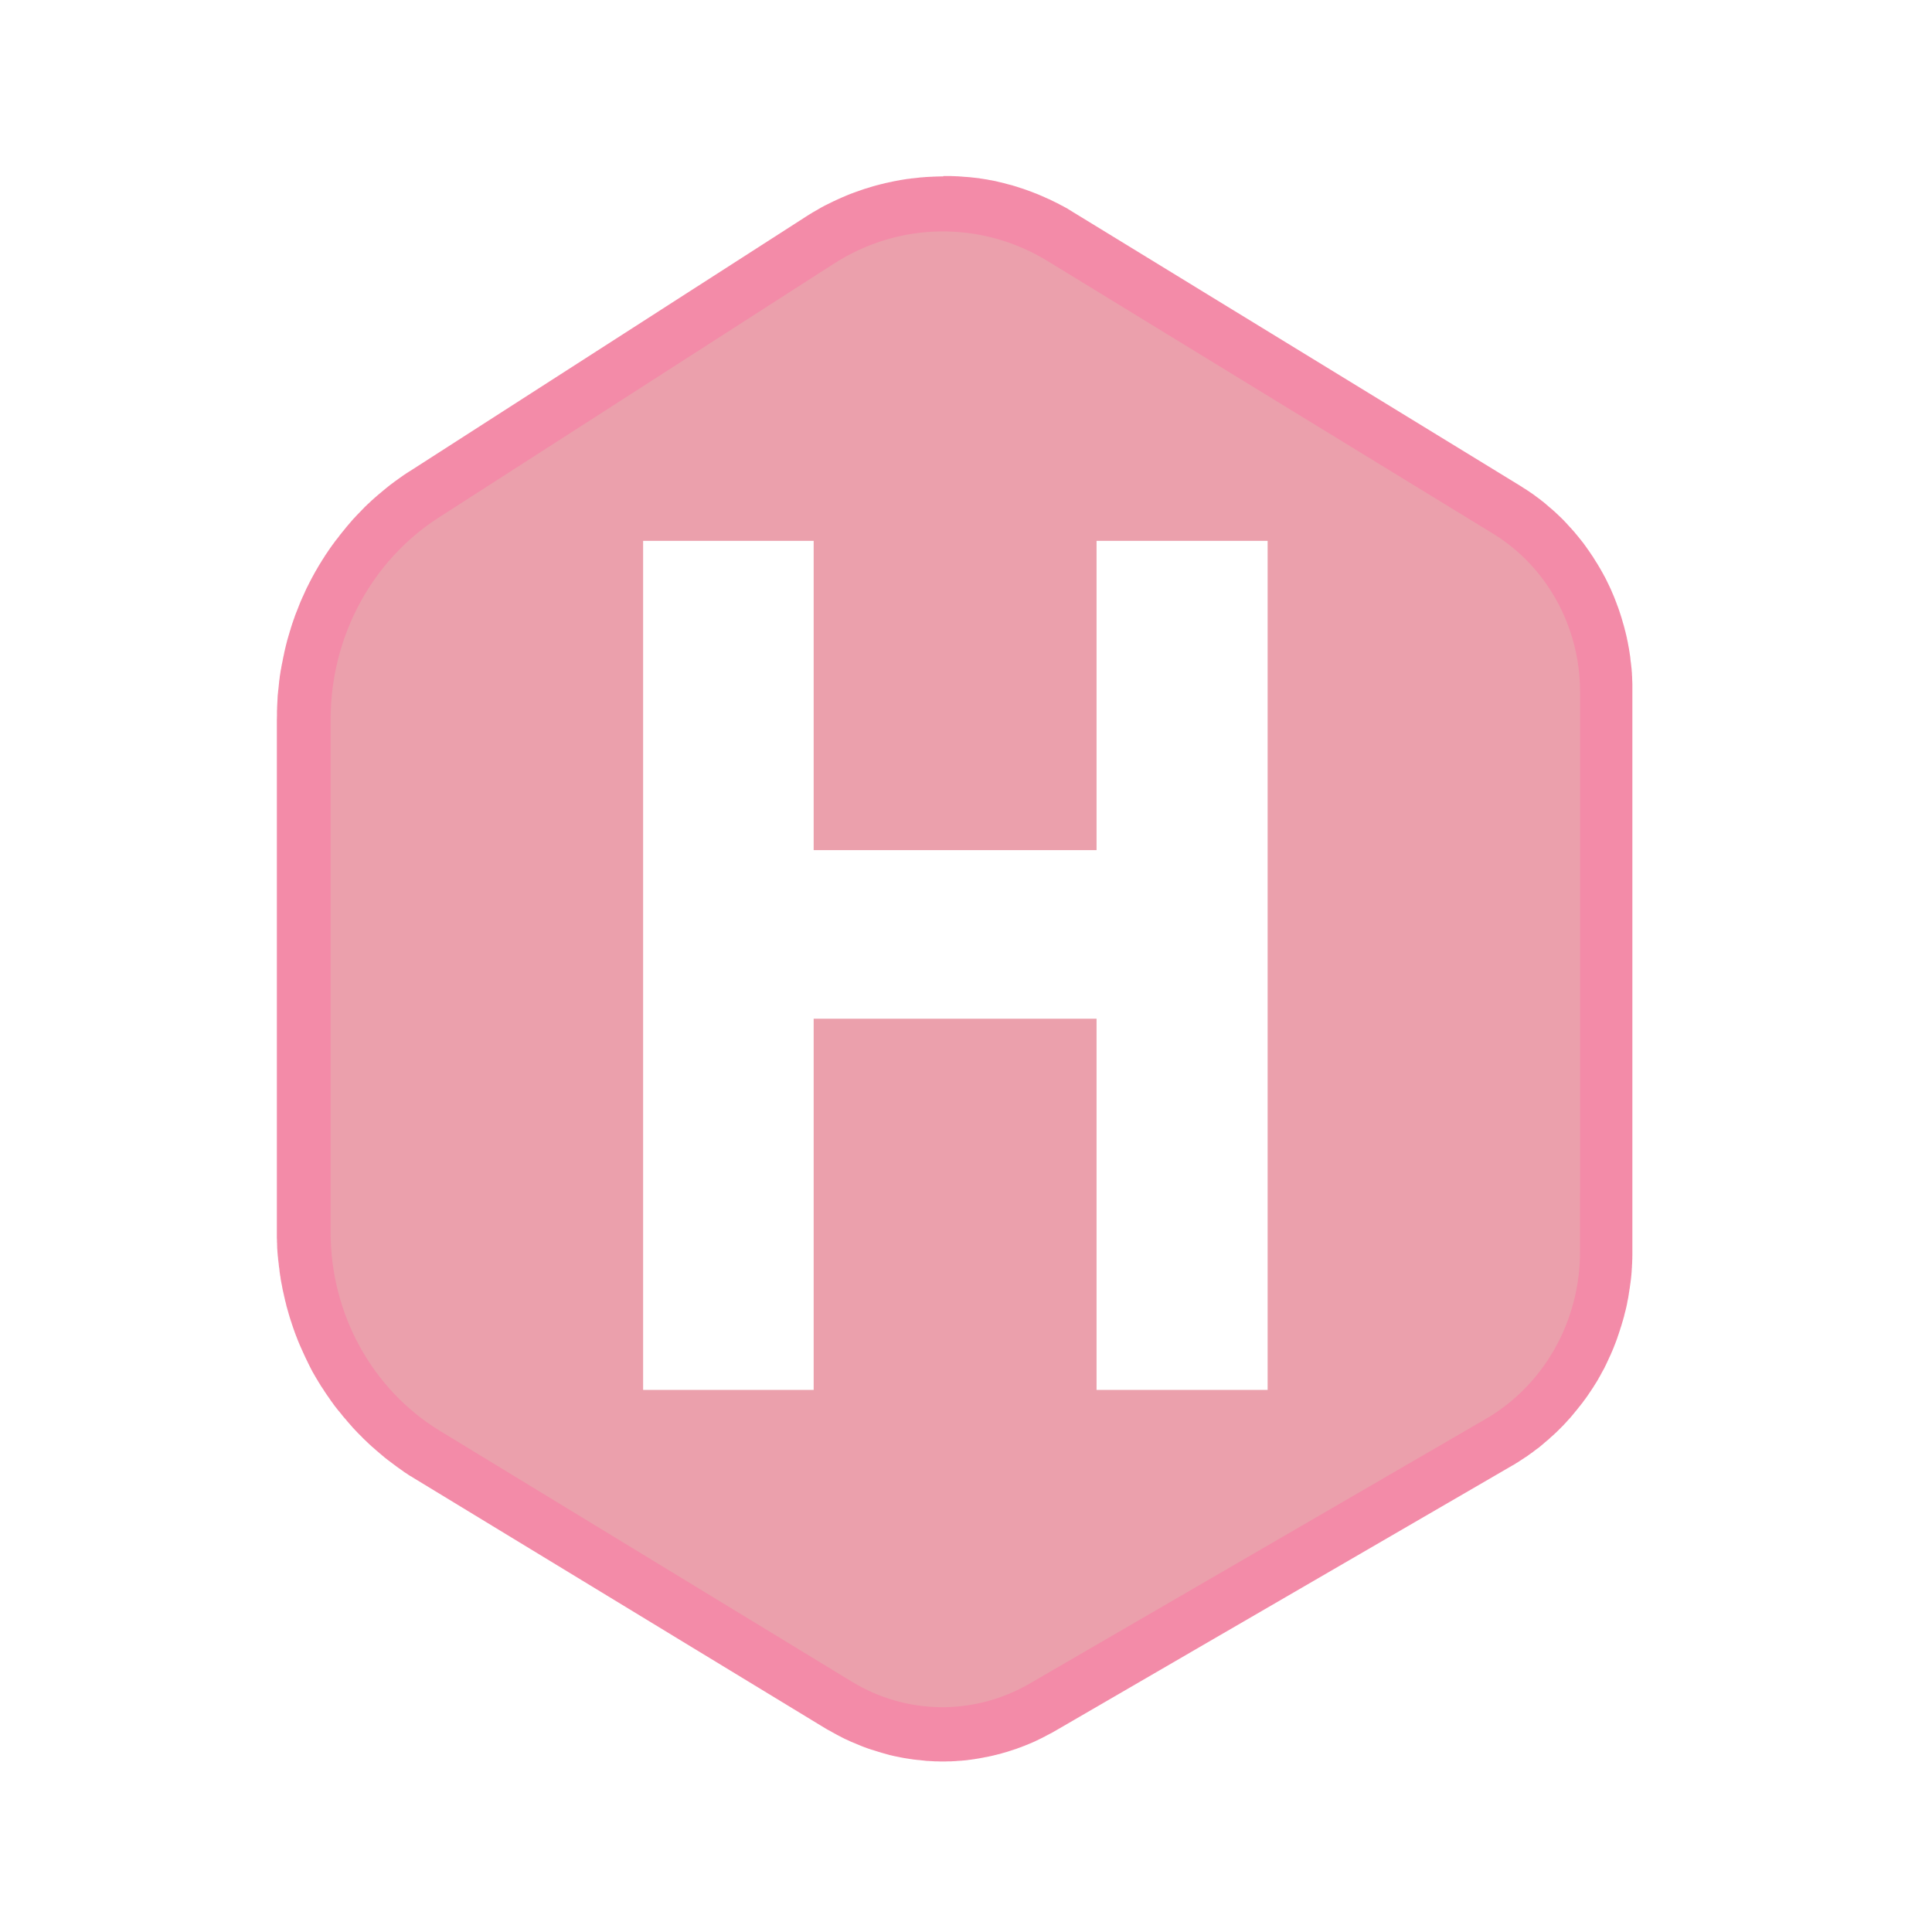 <svg width="33" height="33" viewBox="0 0 33 33" fill="none" xmlns="http://www.w3.org/2000/svg">
<path fill-rule="evenodd" clip-rule="evenodd" d="M16.114 3.007H16.133L16.149 3.007H16.244L16.261 3.008H16.263L16.279 3.009H16.281L16.298 3.009L16.316 3.01H16.318L16.334 3.011H16.336L16.352 3.011H16.354L16.37 3.012H16.373L16.389 3.014H16.391L16.407 3.015H16.409L16.425 3.016H16.427L16.444 3.018H16.445L16.461 3.019H16.463L16.48 3.021H16.482L16.499 3.022H16.501L16.518 3.023H16.52L16.536 3.025H16.538L16.554 3.026H16.556L16.573 3.028H16.575L16.592 3.03H16.594L16.61 3.032L16.628 3.034H16.63L16.646 3.036H16.648L16.665 3.038H16.667L16.684 3.04H16.685L16.701 3.042H16.703L16.72 3.044H16.722L16.738 3.047L16.74 3.048L16.757 3.051H16.759L16.775 3.053H16.776L16.793 3.056H16.795L16.811 3.059H16.813L16.829 3.062H16.831L16.848 3.065H16.85L16.866 3.067L16.868 3.068L16.884 3.071L16.886 3.072L16.902 3.075H16.904L16.92 3.078H16.922L16.938 3.081H16.94L16.957 3.085H16.959L16.975 3.088H16.977L16.993 3.092H16.994L17.011 3.095L17.013 3.096L17.03 3.1H17.031L17.047 3.104L17.049 3.105L17.065 3.109H17.067L17.084 3.113L17.085 3.114L17.102 3.117L17.104 3.118L17.12 3.121L17.121 3.122L17.137 3.126H17.139L17.155 3.13L17.157 3.131L17.173 3.135L17.175 3.136L17.192 3.14L17.193 3.141L17.209 3.145L17.211 3.146L17.227 3.15H17.229L17.245 3.155H17.247L17.264 3.159L17.265 3.16L17.282 3.164H17.284L17.3 3.169L17.302 3.17L17.318 3.175L17.32 3.175L17.336 3.18L17.338 3.181L17.354 3.186L17.356 3.186L17.372 3.191L17.374 3.192L17.39 3.197L17.392 3.198L17.408 3.203L17.41 3.203L17.426 3.209L17.427 3.21L17.444 3.215H17.446L17.462 3.221H17.464L17.48 3.226L17.482 3.227L17.498 3.233L17.5 3.233L17.516 3.239L17.517 3.24L17.534 3.245L17.536 3.246L17.552 3.252L17.553 3.252L17.569 3.258L17.57 3.259L17.586 3.264L17.588 3.265L17.603 3.27L17.605 3.271L17.621 3.277L17.623 3.278L17.639 3.284L17.641 3.285L17.657 3.291L17.658 3.292L17.674 3.298L17.675 3.298L17.692 3.305L17.694 3.305L17.71 3.312L17.712 3.312L17.727 3.319L17.729 3.319L17.744 3.326L17.746 3.327L17.762 3.333L17.764 3.334L17.779 3.341L17.782 3.342L17.798 3.349L17.8 3.35L17.816 3.357L17.817 3.357L17.833 3.364L17.835 3.365L17.85 3.372L17.851 3.373L17.867 3.38L17.868 3.38L17.884 3.387L17.886 3.388L17.901 3.395L17.903 3.396L17.919 3.403L17.921 3.403L17.936 3.41L17.938 3.411L17.953 3.419L17.955 3.42L17.97 3.427L17.972 3.428L17.988 3.436L17.989 3.436L18.005 3.444L18.006 3.445L18.021 3.452L18.023 3.453L18.039 3.461L18.041 3.462L18.056 3.469L18.058 3.47L18.074 3.478L18.075 3.478L18.09 3.487L18.092 3.488L18.107 3.496L18.109 3.497L18.123 3.505L18.125 3.506L18.141 3.513L18.142 3.514L18.158 3.522L18.16 3.523L18.174 3.532L18.177 3.533L18.192 3.541L18.194 3.542L18.209 3.55L18.211 3.551L18.226 3.559L18.228 3.561L18.243 3.569L18.244 3.571L18.259 3.58L18.261 3.581L18.275 3.59L18.277 3.591L18.292 3.6L18.294 3.601L18.308 3.61L18.31 3.611L18.324 3.62L18.326 3.622L18.341 3.631H18.342L25.954 8.29L25.967 8.298L25.968 8.299L25.981 8.307L25.983 8.308L25.995 8.316L25.997 8.317L26.009 8.325L26.01 8.326L26.022 8.334L26.024 8.335L26.036 8.343L26.037 8.343L26.049 8.351L26.051 8.352L26.063 8.359L26.065 8.36L26.077 8.368L26.078 8.369L26.09 8.378L26.092 8.378L26.104 8.386L26.106 8.387L26.118 8.395L26.119 8.396L26.131 8.405L26.133 8.406L26.144 8.414L26.146 8.415L26.158 8.423L26.159 8.424L26.172 8.432L26.173 8.433L26.184 8.441L26.186 8.442L26.197 8.45L26.198 8.451L26.21 8.459L26.211 8.461L26.223 8.469L26.224 8.47L26.235 8.479L26.237 8.48L26.249 8.489L26.25 8.49L26.262 8.498L26.263 8.499L26.274 8.507L26.276 8.508L26.287 8.517L26.288 8.518L26.3 8.526L26.301 8.527L26.313 8.536L26.314 8.537L26.325 8.546L26.327 8.548L26.338 8.557L26.34 8.558L26.352 8.567L26.354 8.568L26.365 8.577L26.366 8.578L26.378 8.588L26.379 8.589L26.39 8.598L26.392 8.599L26.403 8.609L26.405 8.611L26.427 8.63L26.43 8.632L26.451 8.651L26.454 8.653L26.476 8.672L26.479 8.674L26.501 8.693L26.503 8.695L26.525 8.713L26.527 8.716L26.549 8.735L26.552 8.737L26.573 8.757L26.575 8.759L26.596 8.779L26.599 8.781L26.62 8.801L26.622 8.803L26.642 8.823L26.645 8.825L26.666 8.845L26.669 8.848L26.689 8.868L26.692 8.871L26.712 8.891L26.714 8.894L26.734 8.914L26.736 8.917L26.756 8.938L26.759 8.941L26.778 8.962L26.78 8.965L26.8 8.986L26.802 8.989L26.821 9.01L26.824 9.012L26.843 9.033L26.845 9.036L26.864 9.057L26.867 9.06L26.886 9.082L26.889 9.084L26.907 9.107L26.909 9.11L26.927 9.131L26.93 9.134L26.948 9.157L26.951 9.159L26.969 9.182L26.971 9.185L26.989 9.207L26.992 9.21L27.009 9.232L27.011 9.235L27.029 9.257L27.032 9.26L27.049 9.283L27.051 9.286L27.068 9.309L27.07 9.312L27.087 9.335L27.089 9.338L27.105 9.361L27.107 9.364L27.124 9.388L27.126 9.391L27.143 9.414L27.145 9.418L27.161 9.441L27.163 9.444L27.179 9.468L27.181 9.471L27.197 9.495L27.2 9.498L27.215 9.522L27.217 9.525L27.232 9.55L27.235 9.553L27.249 9.577L27.251 9.58L27.266 9.604L27.268 9.607L27.284 9.631L27.285 9.634L27.3 9.658L27.302 9.662L27.316 9.686L27.319 9.69L27.333 9.714L27.335 9.718L27.349 9.742L27.351 9.746L27.365 9.771L27.367 9.774L27.381 9.799L27.383 9.803L27.396 9.828L27.398 9.831L27.412 9.856L27.414 9.86L27.427 9.885L27.429 9.889L27.442 9.915L27.443 9.918L27.456 9.944L27.457 9.947L27.47 9.973L27.472 9.976L27.484 10.003L27.486 10.006L27.498 10.032L27.5 10.036L27.512 10.062L27.514 10.065L27.525 10.092L27.527 10.095L27.538 10.122L27.539 10.125L27.551 10.152L27.552 10.155L27.564 10.182L27.565 10.185L27.576 10.212L27.577 10.216L27.588 10.242L27.589 10.246L27.599 10.273L27.601 10.276L27.611 10.303L27.612 10.306L27.622 10.334L27.623 10.337L27.634 10.364L27.635 10.368L27.645 10.395L27.646 10.399L27.656 10.426L27.657 10.43L27.666 10.457L27.667 10.46L27.676 10.488L27.677 10.491L27.686 10.518L27.687 10.522L27.696 10.55L27.697 10.553L27.705 10.581L27.706 10.584L27.714 10.612L27.715 10.616L27.723 10.644L27.724 10.647L27.732 10.675L27.734 10.679L27.741 10.707L27.742 10.71L27.75 10.738L27.75 10.742L27.757 10.77L27.759 10.774L27.766 10.803L27.767 10.806L27.773 10.835L27.775 10.838L27.781 10.867L27.782 10.871L27.789 10.899L27.789 10.903L27.795 10.932L27.796 10.936L27.802 10.964L27.803 10.968L27.808 10.996L27.809 11L27.814 11.029L27.815 11.032L27.82 11.061L27.821 11.064L27.826 11.094L27.826 11.097L27.831 11.126L27.832 11.13L27.836 11.16L27.837 11.164L27.841 11.193L27.842 11.197L27.846 11.226V11.229L27.848 11.244V11.246L27.849 11.26V11.262L27.851 11.277V11.279L27.853 11.293V11.295L27.855 11.31L27.856 11.312L27.858 11.327V11.329L27.859 11.344L27.86 11.345L27.861 11.36L27.862 11.362L27.863 11.377V11.379L27.865 11.393L27.865 11.396L27.867 11.41L27.867 11.412L27.869 11.427V11.429L27.87 11.444V11.446L27.871 11.461V11.463L27.873 11.477V11.479L27.874 11.494V11.496L27.875 11.511V11.513L27.875 11.528V11.53L27.877 11.546V11.547L27.878 11.562V11.564L27.878 11.579V11.581L27.879 11.596V11.598L27.879 11.612V11.614L27.88 11.63V11.632L27.881 11.647V11.649L27.881 11.664V11.665L27.882 11.68V21.45L27.881 21.466V21.486L27.881 21.503V21.505L27.88 21.52L27.879 21.538V21.54L27.879 21.555V21.556L27.878 21.572V21.574L27.878 21.589L27.877 21.591L27.876 21.607V21.609L27.875 21.624V21.626L27.875 21.642V21.644L27.873 21.66L27.872 21.677V21.68L27.871 21.695V21.697L27.87 21.712V21.715L27.869 21.73V21.732L27.867 21.748V21.75L27.866 21.765V21.767L27.865 21.783L27.864 21.784L27.863 21.8L27.862 21.802L27.861 21.817V21.82L27.859 21.835L27.859 21.837L27.857 21.852V21.855L27.855 21.87L27.852 21.887V21.889L27.851 21.904L27.85 21.906L27.848 21.923L27.847 21.925L27.845 21.94L27.845 21.942L27.843 21.958V21.96L27.84 21.975V21.977L27.838 21.992L27.838 21.995L27.836 22.01L27.835 22.012L27.832 22.027V22.029L27.83 22.044V22.046L27.828 22.061L27.827 22.063L27.825 22.078L27.824 22.081L27.822 22.096L27.82 22.113V22.114L27.817 22.13L27.814 22.146V22.149L27.812 22.163L27.811 22.165L27.808 22.18L27.808 22.182L27.805 22.198L27.804 22.2L27.801 22.215L27.797 22.232V22.233L27.795 22.248V22.25L27.791 22.265V22.267L27.789 22.282L27.788 22.284L27.785 22.298L27.781 22.314V22.317L27.778 22.331L27.777 22.333L27.774 22.348L27.773 22.35L27.77 22.365L27.769 22.366L27.766 22.381L27.765 22.382L27.762 22.397L27.761 22.399L27.757 22.414L27.756 22.416L27.753 22.431L27.752 22.433L27.748 22.447V22.45L27.744 22.465L27.744 22.467L27.74 22.482V22.484L27.736 22.499L27.735 22.501L27.731 22.515L27.73 22.517L27.726 22.533L27.726 22.534L27.722 22.549L27.721 22.55L27.717 22.565L27.716 22.567L27.711 22.582L27.711 22.584L27.707 22.599L27.706 22.6L27.702 22.615L27.701 22.617L27.697 22.631L27.697 22.633L27.692 22.648L27.691 22.65L27.687 22.665L27.686 22.666L27.681 22.681L27.68 22.683L27.676 22.698L27.675 22.7L27.671 22.715L27.67 22.716L27.665 22.731L27.665 22.733L27.66 22.748L27.659 22.75L27.654 22.765L27.654 22.766L27.649 22.781L27.648 22.783L27.644 22.797L27.643 22.799L27.638 22.814L27.637 22.816L27.632 22.829L27.631 22.832L27.627 22.846L27.626 22.848L27.621 22.863L27.621 22.865L27.615 22.879L27.615 22.881L27.609 22.895L27.609 22.898L27.603 22.912L27.603 22.913L27.597 22.928L27.596 22.93L27.591 22.944L27.59 22.946L27.585 22.96L27.584 22.962L27.579 22.976L27.578 22.977L27.572 22.991L27.572 22.993L27.566 23.008L27.565 23.01L27.56 23.024L27.559 23.026L27.553 23.04L27.552 23.042L27.546 23.056L27.546 23.058L27.539 23.073L27.539 23.074L27.533 23.088L27.532 23.09L27.526 23.104L27.525 23.105L27.519 23.119L27.519 23.121L27.513 23.135L27.512 23.136L27.506 23.15L27.505 23.151L27.498 23.166L27.498 23.167L27.491 23.18L27.49 23.182L27.484 23.196L27.484 23.198L27.477 23.211L27.476 23.213L27.47 23.227L27.47 23.229L27.463 23.242L27.462 23.245L27.455 23.259L27.455 23.26L27.448 23.273L27.448 23.275L27.441 23.289L27.44 23.291L27.433 23.305L27.433 23.307L27.426 23.321L27.425 23.323L27.418 23.336L27.417 23.338L27.41 23.352L27.41 23.354L27.403 23.368L27.402 23.37L27.395 23.383L27.394 23.385L27.386 23.398L27.386 23.399L27.378 23.413L27.378 23.414L27.37 23.427L27.369 23.429L27.362 23.442L27.361 23.443L27.354 23.457L27.353 23.459L27.346 23.472L27.345 23.474L27.338 23.487L27.337 23.489L27.33 23.502L27.328 23.504L27.321 23.517L27.32 23.518L27.312 23.532L27.312 23.533L27.304 23.546L27.304 23.548L27.296 23.562L27.295 23.563L27.288 23.576L27.287 23.578L27.279 23.59L27.278 23.592L27.27 23.605L27.269 23.607L27.261 23.62L27.26 23.621L27.252 23.634L27.251 23.635L27.243 23.648L27.242 23.651L27.234 23.663L27.232 23.665L27.224 23.677L27.224 23.679L27.216 23.692L27.215 23.693L27.207 23.706L27.206 23.707L27.197 23.72L27.196 23.721L27.188 23.734L27.187 23.735L27.179 23.748L27.178 23.749L27.17 23.762L27.169 23.763L27.16 23.776L27.159 23.777L27.151 23.79L27.149 23.791L27.141 23.804L27.14 23.805L27.132 23.818L27.13 23.82L27.122 23.833L27.121 23.834L27.112 23.846L27.111 23.848L27.102 23.861L27.101 23.862L27.092 23.875L27.091 23.876L27.082 23.889L27.081 23.89L27.073 23.902L27.071 23.903L27.062 23.915L27.062 23.917L27.052 23.928L27.051 23.93L27.042 23.942L27.041 23.943L27.033 23.956L27.032 23.957L27.022 23.97L27.021 23.971L27.011 23.983L27.01 23.984L27.001 23.996L27 23.998L26.991 24.009L26.989 24.011L26.98 24.023L26.978 24.024L26.969 24.036L26.968 24.038L26.958 24.049L26.957 24.051L26.948 24.063L26.947 24.064L26.938 24.076L26.936 24.078L26.926 24.089L26.925 24.091L26.915 24.103L26.914 24.104L26.904 24.116L26.903 24.117L26.894 24.129L26.892 24.131L26.883 24.143L26.882 24.144L26.872 24.155L26.871 24.157L26.861 24.169L26.86 24.17L26.85 24.182L26.849 24.183L26.839 24.195L26.837 24.197L26.828 24.208L26.827 24.21L26.817 24.221L26.815 24.222L26.805 24.234L26.804 24.235L26.794 24.246L26.792 24.247L26.782 24.259L26.781 24.26L26.771 24.271L26.77 24.273L26.759 24.284L26.758 24.285L26.748 24.297L26.747 24.298L26.736 24.309L26.735 24.311L26.724 24.322L26.723 24.323L26.713 24.334L26.712 24.336L26.702 24.346L26.7 24.348L26.689 24.359L26.688 24.36L26.677 24.371L26.675 24.373L26.665 24.383L26.663 24.385L26.653 24.396L26.651 24.397L26.64 24.408L26.639 24.409L26.628 24.42L26.627 24.421L26.616 24.432L26.615 24.433L26.604 24.444L26.603 24.445L26.592 24.456L26.591 24.457L26.58 24.467L26.579 24.469L26.567 24.479L26.566 24.48L26.555 24.49L26.554 24.492L26.542 24.502L26.541 24.504L26.53 24.514L26.528 24.515L26.517 24.525L26.515 24.527L26.504 24.537L26.502 24.538L26.491 24.548L26.489 24.549L26.478 24.56L26.477 24.561L26.465 24.572L26.464 24.573L26.452 24.584L26.451 24.585L26.44 24.595L26.438 24.596L26.426 24.606L26.425 24.607L26.413 24.616L26.412 24.618L26.401 24.628L26.398 24.629L26.387 24.639L26.386 24.64L26.374 24.65L26.373 24.651L26.362 24.661L26.36 24.663L26.348 24.672L26.347 24.674L26.335 24.683L26.334 24.684L26.322 24.694L26.321 24.696L26.309 24.705L26.307 24.707L26.295 24.716L26.294 24.718L26.282 24.728L26.28 24.728L26.268 24.738L26.267 24.738L26.255 24.747L26.253 24.748L26.241 24.757L26.239 24.758L26.227 24.767L26.226 24.768L26.214 24.777L26.212 24.779L26.2 24.788L26.199 24.789L26.187 24.798L26.185 24.8L26.173 24.809L26.172 24.81L26.159 24.819L26.157 24.819L26.144 24.828L26.143 24.83L26.13 24.839L26.128 24.84L26.116 24.849L26.114 24.85L26.102 24.859L26.1 24.861L26.088 24.87L26.086 24.871L26.073 24.88L26.072 24.88L26.059 24.889L26.057 24.889L26.044 24.898L26.043 24.899L26.03 24.907L26.029 24.909L26.016 24.917L26.015 24.918L26.002 24.926L26 24.927L25.987 24.936L25.986 24.937L25.973 24.945L25.971 24.946L25.959 24.954L25.956 24.956L25.944 24.964L25.942 24.966L25.928 24.974L25.927 24.976L25.914 24.983L25.912 24.984L25.899 24.991L25.898 24.993L25.884 25.001L25.883 25.003L25.869 25.01L25.868 25.012L25.855 25.02L25.853 25.02L25.84 25.028L25.838 25.029L25.824 25.036L25.823 25.037L25.81 25.045L18.02 29.567L18.007 29.574L18.005 29.575L17.992 29.583L17.991 29.584L17.978 29.591L17.976 29.592L17.963 29.599L17.962 29.6L17.949 29.607L17.947 29.607L17.934 29.614L17.932 29.615L17.919 29.622L17.917 29.623L17.904 29.63L17.903 29.63L17.89 29.637L17.889 29.638L17.876 29.645L17.875 29.645L17.861 29.652L17.86 29.654L17.847 29.66L17.846 29.661L17.833 29.668L17.832 29.668L17.819 29.674L17.818 29.675L17.805 29.682L17.804 29.683L17.79 29.689L17.789 29.69L17.776 29.696L17.775 29.697L17.761 29.703L17.76 29.704L17.747 29.71L17.746 29.711L17.733 29.717L17.731 29.719L17.718 29.725L17.716 29.726L17.703 29.731L17.702 29.732L17.688 29.738L17.687 29.74L17.673 29.746L17.671 29.747L17.659 29.752L17.657 29.753L17.644 29.759L17.642 29.76L17.629 29.765L17.628 29.766L17.614 29.772L17.613 29.773L17.599 29.778L17.597 29.779L17.584 29.784L17.582 29.785L17.569 29.791L17.567 29.791L17.554 29.797L17.552 29.798L17.539 29.803L17.538 29.803L17.524 29.809L17.522 29.809L17.509 29.815L17.507 29.816L17.493 29.822L17.491 29.822L17.478 29.827L17.476 29.828L17.462 29.833L17.46 29.834L17.447 29.839L17.446 29.84L17.432 29.845L17.43 29.845L17.417 29.85L17.415 29.851L17.401 29.856L17.399 29.856L17.386 29.861L17.384 29.862L17.371 29.867L17.358 29.872L17.356 29.873L17.341 29.877L17.34 29.878L17.326 29.882L17.325 29.882L17.311 29.887L17.31 29.888L17.296 29.892L17.294 29.893L17.28 29.897L17.278 29.898L17.265 29.902L17.263 29.903L17.249 29.908L17.246 29.908L17.219 29.917L17.216 29.918L17.188 29.927L17.185 29.927L17.157 29.936L17.154 29.936L17.127 29.944L17.123 29.945L17.096 29.953L17.092 29.954L17.065 29.962L17.061 29.962L17.033 29.969L17.03 29.97L17.002 29.977L16.998 29.977L16.971 29.985L16.967 29.985L16.94 29.992L16.936 29.992L16.908 29.999L16.904 29.999L16.876 30.006L16.872 30.006L16.844 30.012L16.841 30.012L16.813 30.017L16.81 30.018L16.782 30.024L16.779 30.024L16.751 30.029L16.748 30.03L16.719 30.035L16.716 30.036L16.688 30.04L16.684 30.041L16.656 30.045L16.653 30.046L16.625 30.05L16.621 30.05L16.593 30.055L16.589 30.055L16.561 30.059L16.557 30.059L16.529 30.063L16.526 30.064L16.497 30.067L16.469 30.07H16.466L16.438 30.072L16.434 30.073L16.406 30.075H16.403L16.375 30.077H16.371L16.343 30.079L16.339 30.08L16.311 30.082H16.307L16.279 30.083H16.276L16.248 30.085H16.244L16.215 30.085H16.212L16.184 30.086H16.18L16.152 30.087H16.053L16.024 30.086L15.996 30.085H15.992L15.964 30.085L15.935 30.083L15.932 30.083L15.904 30.081H15.9L15.872 30.08L15.869 30.079L15.841 30.078H15.837L15.809 30.076L15.806 30.075L15.777 30.072L15.773 30.071L15.745 30.069L15.741 30.068L15.713 30.065L15.71 30.064L15.681 30.062H15.678L15.65 30.059L15.646 30.058L15.618 30.055H15.614L15.586 30.051L15.582 30.05L15.554 30.046L15.55 30.046L15.522 30.041L15.519 30.041L15.491 30.036L15.487 30.036L15.459 30.031L15.456 30.031L15.428 30.026H15.426L15.398 30.02L15.394 30.02L15.367 30.014L15.363 30.013L15.336 30.008L15.332 30.007L15.305 30.001L15.301 30.001L15.273 29.995L15.269 29.994L15.242 29.988L15.238 29.987L15.21 29.98L15.207 29.98L15.179 29.973L15.176 29.971L15.148 29.964L15.145 29.963L15.117 29.955L15.114 29.954L15.086 29.947L15.083 29.945L15.055 29.938L15.052 29.936L15.024 29.928L15.021 29.927L14.993 29.919L14.989 29.917L14.962 29.909L14.959 29.908L14.931 29.899L14.928 29.898L14.9 29.889L14.897 29.889L14.87 29.88L14.867 29.879L14.853 29.874H14.851L14.838 29.87L14.836 29.869L14.822 29.864L14.82 29.863L14.807 29.859L14.805 29.858L14.792 29.853L14.79 29.852L14.776 29.847L14.774 29.847L14.761 29.842L14.759 29.841L14.746 29.836L14.745 29.835L14.731 29.831L14.73 29.83L14.716 29.824L14.714 29.824L14.701 29.818L14.699 29.817L14.685 29.812L14.684 29.811L14.671 29.805L14.669 29.805L14.655 29.799L14.654 29.798L14.64 29.793L14.639 29.792L14.625 29.787L14.624 29.786L14.61 29.78L14.609 29.779L14.595 29.774L14.593 29.773L14.58 29.768L14.578 29.767L14.565 29.761L14.562 29.761L14.549 29.755L14.547 29.754L14.534 29.749L14.532 29.748L14.519 29.742L14.517 29.741L14.504 29.735L14.503 29.734L14.489 29.728L14.488 29.727L14.475 29.721L14.473 29.72L14.46 29.714L14.458 29.714L14.445 29.707L14.443 29.707L14.429 29.701L14.427 29.7L14.415 29.693L14.413 29.692L14.4 29.686L14.399 29.685L14.386 29.679L14.385 29.678L14.372 29.672L14.37 29.67L14.357 29.663L14.355 29.662L14.343 29.656L14.341 29.655L14.327 29.649L14.326 29.647L14.313 29.64L14.311 29.64L14.298 29.633L14.296 29.632L14.284 29.625L14.282 29.624L14.269 29.617L14.268 29.616L14.255 29.61L14.253 29.608L14.24 29.601L14.239 29.6L14.226 29.593L14.225 29.593L14.212 29.586L14.21 29.584L14.197 29.577L14.196 29.576L14.183 29.569L14.181 29.567L14.168 29.56L14.166 29.56L14.153 29.553L14.151 29.552L14.139 29.545L14.137 29.544L14.124 29.537L14.122 29.536L14.11 29.528L14.108 29.527L14.095 29.52L7.053 25.238L7.038 25.228L7.037 25.227L7.022 25.218L7.02 25.218L7.004 25.209L7.002 25.208L6.988 25.198L6.986 25.197L6.971 25.188L6.97 25.186L6.955 25.176L6.954 25.175L6.939 25.165L6.937 25.164L6.922 25.155L6.92 25.154L6.906 25.144L6.904 25.143L6.889 25.133H6.893L6.878 25.123L6.876 25.122L6.861 25.112L6.86 25.11L6.845 25.101L6.843 25.099L6.829 25.089L6.827 25.087L6.812 25.077L6.81 25.076L6.796 25.066L6.794 25.064L6.779 25.054L6.778 25.052L6.763 25.042L6.762 25.041L6.748 25.03L6.746 25.029L6.731 25.018L6.73 25.017L6.716 25.006L6.714 25.005L6.7 24.994L6.698 24.993L6.684 24.982L6.683 24.982L6.669 24.971L6.667 24.97L6.654 24.959L6.652 24.958L6.638 24.947L6.636 24.947L6.622 24.936L6.621 24.935L6.607 24.924L6.605 24.922L6.591 24.912L6.59 24.91L6.575 24.899L6.574 24.898L6.56 24.887L6.559 24.885L6.546 24.874L6.544 24.873L6.531 24.862L6.529 24.861L6.516 24.849L6.515 24.848L6.501 24.837L6.5 24.835L6.486 24.824L6.485 24.823L6.472 24.812L6.47 24.81L6.457 24.799L6.455 24.798L6.442 24.786L6.441 24.785L6.427 24.774L6.426 24.773L6.413 24.761L6.412 24.76L6.398 24.748L6.397 24.747L6.383 24.735L6.382 24.734L6.369 24.722L6.367 24.721L6.354 24.71L6.353 24.709L6.34 24.698L6.339 24.696L6.326 24.684L6.324 24.683L6.312 24.671L6.31 24.67L6.298 24.658L6.296 24.656L6.283 24.644L6.282 24.643L6.269 24.631L6.268 24.63L6.255 24.617L6.254 24.616L6.241 24.604L6.239 24.603L6.227 24.59L6.225 24.589L6.213 24.577L6.211 24.576L6.199 24.563L6.197 24.562L6.185 24.549L6.184 24.548L6.172 24.535L6.171 24.534L6.158 24.521L6.156 24.52L6.144 24.507L6.142 24.506L6.13 24.494L6.129 24.493L6.117 24.48L6.115 24.479L6.103 24.466L6.102 24.465L6.09 24.452L6.089 24.451L6.076 24.438L6.075 24.437L6.063 24.424L6.062 24.422L6.05 24.41L6.049 24.409L6.037 24.396L6.035 24.395L6.023 24.381L6.022 24.38L6.011 24.366L6.009 24.365L5.998 24.352L5.997 24.35L5.984 24.337L5.983 24.336L5.972 24.322L5.97 24.321L5.959 24.308L5.958 24.306L5.946 24.293L5.945 24.292L5.933 24.278L5.932 24.277L5.921 24.264L5.92 24.262L5.909 24.249L5.908 24.247L5.896 24.234L5.895 24.233L5.883 24.219L5.882 24.218L5.87 24.204L5.869 24.203L5.857 24.189L5.856 24.187L5.845 24.174L5.845 24.173L5.834 24.159L5.833 24.158L5.822 24.144L5.82 24.143L5.809 24.128L5.808 24.127L5.797 24.114L5.796 24.112L5.784 24.099L5.783 24.098L5.772 24.084L5.771 24.083L5.76 24.069L5.759 24.068L5.748 24.054L5.747 24.052L5.736 24.038L5.734 24.037L5.724 24.023L5.722 24.021L5.712 24.008L5.711 24.006L5.701 23.992L5.7 23.991L5.689 23.977L5.689 23.975L5.679 23.961L5.677 23.96L5.667 23.945L5.666 23.944L5.656 23.93L5.654 23.928L5.644 23.914L5.644 23.913L5.634 23.898L5.633 23.897L5.623 23.882L5.622 23.881L5.612 23.867L5.612 23.865L5.601 23.851L5.6 23.85L5.59 23.835L5.589 23.834L5.579 23.819L5.577 23.817L5.568 23.802L5.566 23.801L5.557 23.786L5.556 23.785L5.546 23.77L5.545 23.769L5.536 23.754L5.535 23.753L5.526 23.738L5.524 23.736L5.515 23.721L5.513 23.72L5.504 23.705L5.503 23.704L5.493 23.689L5.492 23.688L5.482 23.673L5.481 23.672L5.472 23.657L5.472 23.655L5.463 23.641L5.462 23.639L5.452 23.624L5.451 23.622L5.442 23.607L5.441 23.606L5.431 23.59L5.431 23.588L5.422 23.574L5.421 23.572L5.412 23.558L5.411 23.556L5.402 23.541L5.401 23.539L5.392 23.524L5.391 23.523L5.382 23.507L5.382 23.506L5.373 23.491L5.372 23.489L5.363 23.474L5.362 23.471L5.353 23.456L5.351 23.454L5.343 23.439L5.342 23.437L5.333 23.422L5.333 23.42L5.325 23.405L5.324 23.404L5.316 23.388L5.315 23.386L5.307 23.371L5.306 23.369L5.298 23.353L5.297 23.351L5.289 23.335L5.288 23.334L5.28 23.318L5.28 23.316L5.272 23.301L5.271 23.299L5.263 23.283L5.262 23.281L5.255 23.265L5.254 23.264L5.246 23.247L5.245 23.245L5.237 23.229L5.236 23.228L5.229 23.212L5.228 23.21L5.22 23.195L5.22 23.193L5.212 23.177L5.205 23.161L5.204 23.159L5.196 23.143L5.196 23.141L5.188 23.126L5.188 23.123L5.18 23.107L5.179 23.106L5.172 23.09L5.171 23.088L5.165 23.073L5.164 23.071L5.157 23.055L5.156 23.054L5.149 23.038L5.148 23.036L5.141 23.02L5.14 23.018L5.133 23.002L5.132 23L5.125 22.984L5.124 22.982L5.117 22.966L5.116 22.965L5.11 22.948L5.109 22.947L5.102 22.931L5.102 22.929L5.095 22.913L5.094 22.912L5.088 22.895L5.087 22.894L5.081 22.878L5.08 22.876L5.074 22.859L5.073 22.858L5.067 22.841L5.066 22.839L5.06 22.824L5.059 22.822L5.052 22.805L5.052 22.804L5.046 22.787L5.045 22.785L5.039 22.768L5.038 22.767L5.032 22.75L5.032 22.748L5.026 22.731L5.025 22.729L5.019 22.713L5.018 22.711L5.013 22.695L5.012 22.692L5.006 22.676L5.005 22.674L5 22.657L4.999 22.655L4.994 22.639L4.993 22.637L4.987 22.62L4.987 22.618L4.981 22.601L4.981 22.599L4.975 22.582L4.975 22.581L4.969 22.564L4.968 22.562L4.963 22.546L4.962 22.543L4.957 22.527L4.956 22.524L4.951 22.508L4.95 22.506L4.945 22.489L4.944 22.487L4.94 22.47L4.939 22.469L4.934 22.451L4.933 22.449L4.928 22.431L4.928 22.429L4.923 22.413L4.922 22.41L4.918 22.394L4.917 22.392L4.912 22.374L4.911 22.372L4.907 22.354L4.906 22.353L4.901 22.335L4.896 22.317L4.895 22.316L4.891 22.299L4.891 22.298L4.887 22.281V22.279L4.882 22.262V22.26L4.878 22.243L4.877 22.241L4.873 22.224L4.872 22.222L4.868 22.205L4.865 22.187L4.864 22.186L4.86 22.168L4.86 22.167L4.856 22.149L4.855 22.148L4.851 22.131L4.848 22.112L4.847 22.11L4.843 22.093L4.842 22.091L4.839 22.073L4.838 22.071L4.834 22.053L4.834 22.052L4.83 22.035L4.829 22.032L4.826 22.015L4.825 22.013L4.822 21.995L4.819 21.978V21.976L4.815 21.958V21.956L4.812 21.938L4.811 21.936L4.807 21.919V21.917L4.804 21.898L4.803 21.896L4.8 21.878L4.799 21.876L4.797 21.858L4.796 21.856L4.793 21.839V21.837L4.791 21.819V21.817L4.788 21.799L4.787 21.797L4.784 21.78L4.782 21.763L4.779 21.744V21.742L4.776 21.725V21.722L4.774 21.705V21.703L4.772 21.685V21.683L4.77 21.666V21.664L4.767 21.646L4.766 21.644L4.764 21.627V21.625L4.762 21.606L4.762 21.604L4.76 21.586V21.584L4.758 21.566L4.757 21.564L4.755 21.545V21.543L4.753 21.525L4.752 21.524L4.75 21.506L4.749 21.487V21.485L4.747 21.467L4.746 21.465L4.744 21.447V21.445L4.743 21.426L4.742 21.424L4.741 21.406V21.404L4.739 21.386V21.384L4.738 21.366L4.737 21.347V21.345L4.735 21.327V21.325L4.734 21.307V21.284L4.733 21.266V21.264L4.733 21.246V21.244L4.732 21.225L4.731 21.223L4.731 21.205V21.185L4.73 21.167V21.165L4.729 21.147V12.286L4.73 12.269V12.246L4.731 12.228V12.164L4.731 12.146V12.144L4.732 12.126V12.124L4.733 12.106V12.104L4.733 12.085V12.084L4.734 12.066V12.064L4.735 12.046V12.043L4.736 12.024V12.022L4.737 12.004V12.003L4.738 11.985V11.983L4.739 11.964V11.962L4.74 11.944V11.942L4.741 11.924V11.922L4.742 11.903V11.901L4.743 11.883V11.881L4.745 11.863V11.861L4.747 11.843L4.748 11.841L4.749 11.823V11.822L4.751 11.803V11.802L4.753 11.784L4.754 11.782L4.756 11.764V11.761L4.758 11.743V11.742L4.76 11.724V11.722L4.762 11.704L4.762 11.702L4.764 11.684V11.682L4.766 11.664V11.662L4.768 11.644V11.642L4.77 11.623L4.771 11.621L4.773 11.604V11.602L4.776 11.584V11.582L4.778 11.563L4.778 11.561L4.78 11.544L4.781 11.542L4.784 11.523L4.784 11.522L4.787 11.504V11.502L4.79 11.484V11.483L4.793 11.465L4.793 11.463L4.796 11.446V11.444L4.801 11.425L4.801 11.423L4.804 11.406V11.404L4.807 11.386V11.385L4.811 11.367V11.366L4.814 11.348L4.815 11.346L4.818 11.329L4.819 11.328L4.822 11.31L4.823 11.308L4.826 11.29L4.827 11.288L4.83 11.271V11.269L4.834 11.251V11.25L4.837 11.232L4.838 11.231L4.841 11.213L4.842 11.212L4.846 11.194V11.192L4.85 11.175L4.85 11.173L4.854 11.155L4.854 11.153L4.858 11.136V11.134L4.862 11.116L4.863 11.114L4.867 11.097V11.094L4.871 11.077L4.872 11.075L4.876 11.058V11.057L4.88 11.039L4.881 11.037L4.885 11.02V11.018L4.89 11.001V10.999L4.895 10.982L4.895 10.98L4.9 10.962V10.96L4.905 10.943L4.905 10.94L4.91 10.924L4.911 10.922L4.915 10.905L4.916 10.903L4.921 10.886L4.922 10.883L4.926 10.866L4.927 10.865L4.932 10.847L4.933 10.846L4.938 10.829L4.938 10.828L4.943 10.811L4.944 10.809L4.948 10.792L4.949 10.79L4.954 10.773L4.955 10.771L4.961 10.754V10.753L4.966 10.736V10.734L4.971 10.717L4.972 10.716L4.977 10.699L4.978 10.697L4.983 10.68L4.984 10.678L4.989 10.661L4.99 10.659L4.995 10.642L4.996 10.641L5.002 10.624L5.003 10.622L5.008 10.606L5.009 10.604L5.014 10.587L5.015 10.586L5.021 10.569L5.022 10.567L5.028 10.551V10.549L5.034 10.532L5.034 10.531L5.04 10.514L5.041 10.512L5.047 10.495L5.048 10.494L5.054 10.477L5.055 10.475L5.061 10.459L5.062 10.458L5.069 10.441L5.069 10.439L5.076 10.423L5.077 10.421L5.083 10.404L5.084 10.402L5.091 10.385L5.092 10.383L5.098 10.366L5.099 10.364L5.106 10.347L5.106 10.345L5.113 10.328L5.114 10.326L5.12 10.31L5.121 10.308L5.128 10.292L5.128 10.29L5.135 10.273L5.136 10.272L5.143 10.255L5.144 10.254L5.151 10.237L5.152 10.236L5.159 10.22L5.159 10.218L5.167 10.202L5.167 10.2L5.175 10.184L5.176 10.183L5.183 10.167L5.184 10.165L5.191 10.149L5.192 10.147L5.199 10.131L5.2 10.13L5.207 10.114L5.208 10.111L5.215 10.095L5.216 10.094L5.223 10.078L5.224 10.076L5.231 10.06L5.232 10.059L5.239 10.043L5.24 10.041L5.248 10.026L5.249 10.025L5.257 10.009L5.258 10.007L5.266 9.99L5.267 9.989L5.275 9.973L5.276 9.971L5.284 9.955L5.284 9.954L5.292 9.939L5.293 9.937L5.301 9.922L5.302 9.92L5.31 9.904L5.311 9.903L5.319 9.887L5.32 9.885L5.328 9.87L5.329 9.869L5.337 9.853L5.338 9.852L5.346 9.836L5.348 9.834L5.356 9.819L5.357 9.818L5.365 9.802L5.366 9.801L5.374 9.785L5.375 9.784L5.384 9.769L5.384 9.767L5.393 9.752L5.395 9.75L5.403 9.735L5.404 9.734L5.413 9.718L5.414 9.717L5.423 9.701L5.423 9.7L5.432 9.685L5.434 9.683L5.442 9.668L5.443 9.666L5.452 9.651L5.454 9.649L5.463 9.633L5.464 9.632L5.473 9.617L5.474 9.616L5.483 9.601L5.485 9.6L5.493 9.584L5.494 9.583L5.503 9.568L5.504 9.567L5.513 9.552L5.515 9.551L5.524 9.535L5.526 9.534L5.535 9.519L5.536 9.517L5.545 9.503L5.546 9.501L5.555 9.486L5.556 9.485L5.566 9.47L5.567 9.469L5.577 9.454L5.578 9.453L5.588 9.438L5.589 9.437L5.599 9.422L5.599 9.421L5.61 9.406L5.61 9.405L5.62 9.39L5.622 9.388L5.632 9.374L5.632 9.372L5.642 9.358L5.644 9.356L5.654 9.342L5.655 9.341L5.665 9.326L5.666 9.325L5.676 9.311L5.677 9.309L5.688 9.295L5.689 9.294L5.699 9.28L5.7 9.279L5.71 9.265L5.711 9.263L5.721 9.249L5.722 9.248L5.733 9.234L5.735 9.232L5.745 9.218L5.747 9.217L5.757 9.203L5.759 9.202L5.769 9.188L5.771 9.186L5.782 9.172L5.783 9.17L5.794 9.156L5.794 9.155L5.805 9.141L5.806 9.139L5.817 9.125L5.819 9.124L5.829 9.111L5.831 9.109L5.841 9.095L5.843 9.094L5.853 9.08L5.855 9.078L5.866 9.065L5.868 9.064L5.878 9.05L5.88 9.048L5.89 9.035L5.892 9.034L5.903 9.02L5.904 9.018L5.915 9.004L5.916 9.003L5.927 8.99L5.929 8.988L5.94 8.975L5.941 8.973L5.953 8.96L5.954 8.959L5.966 8.945L5.966 8.944L5.978 8.931L5.979 8.929L5.991 8.916L5.992 8.915L6.003 8.901L6.004 8.9L6.015 8.887L6.017 8.885L6.029 8.872L6.029 8.871L6.042 8.857L6.043 8.856L6.056 8.843L6.057 8.842L6.069 8.829L6.07 8.827L6.083 8.814L6.084 8.812L6.096 8.8L6.097 8.798L6.109 8.786L6.111 8.784L6.123 8.772L6.124 8.77L6.137 8.758L6.138 8.756L6.15 8.744L6.152 8.742L6.164 8.73L6.165 8.728L6.177 8.716L6.179 8.714L6.191 8.702L6.192 8.7L6.204 8.688L6.206 8.686L6.218 8.674L6.219 8.672L6.231 8.66L6.232 8.658L6.245 8.647L6.247 8.645L6.259 8.633L6.261 8.632L6.273 8.619L6.275 8.618L6.287 8.605L6.289 8.605L6.302 8.593L6.303 8.592L6.316 8.58L6.317 8.579L6.33 8.567L6.331 8.565L6.344 8.553L6.345 8.552L6.358 8.54L6.359 8.54L6.373 8.528L6.374 8.526L6.388 8.514L6.389 8.513L6.402 8.501L6.404 8.5L6.417 8.488L6.419 8.487L6.432 8.476L6.433 8.474L6.446 8.463L6.447 8.462L6.461 8.451L6.462 8.449L6.476 8.438L6.477 8.437L6.49 8.426L6.492 8.425L6.505 8.414L6.507 8.412L6.52 8.401L6.521 8.4L6.535 8.388L6.537 8.387L6.55 8.376L6.552 8.374L6.566 8.363L6.567 8.362L6.581 8.351L6.582 8.349L6.596 8.338L6.597 8.337L6.611 8.326L6.613 8.325L6.626 8.313L6.627 8.312L6.642 8.302L6.643 8.3L6.657 8.289L6.658 8.288L6.672 8.277L6.674 8.276L6.688 8.266L6.69 8.264L6.704 8.254L6.705 8.253L6.72 8.243L6.721 8.241L6.735 8.23L6.736 8.229L6.751 8.219L6.752 8.218L6.767 8.207L6.769 8.206L6.783 8.196L6.784 8.195L6.798 8.185L6.799 8.184L6.814 8.173L6.816 8.172L6.83 8.162L6.831 8.161L6.846 8.151L6.847 8.15L6.861 8.14L6.863 8.138L6.878 8.129L6.879 8.127L6.894 8.117L6.896 8.115L6.91 8.106L6.912 8.105L6.927 8.095L6.928 8.094L6.943 8.084L6.945 8.083L6.959 8.073L6.961 8.073L6.976 8.063L6.977 8.062L6.992 8.052L6.994 8.052L7.008 8.043L13.762 3.703L13.777 3.693L13.778 3.693L13.793 3.683L13.795 3.682L13.81 3.672L13.812 3.671L13.827 3.662L13.829 3.661L13.844 3.651L13.846 3.651L13.861 3.642L13.863 3.64L13.877 3.631L13.879 3.63L13.894 3.621L13.895 3.621L13.911 3.612L13.912 3.611L13.928 3.602L13.929 3.601L13.944 3.593L13.946 3.592L13.961 3.584L13.963 3.582L13.977 3.574L13.979 3.572L13.994 3.564L13.996 3.563L14.011 3.554L14.012 3.553L14.028 3.544L14.029 3.544L14.044 3.535L14.046 3.535L14.061 3.526L14.063 3.525L14.078 3.517L14.08 3.516L14.095 3.508L14.097 3.507L14.112 3.5L14.114 3.499L14.13 3.491L14.132 3.49L14.147 3.483L14.149 3.482L14.164 3.474L14.165 3.474L14.181 3.466L14.183 3.465L14.198 3.458L14.2 3.456L14.216 3.449L14.218 3.448L14.233 3.44L14.235 3.439L14.251 3.432L14.253 3.432L14.268 3.425L14.27 3.423L14.285 3.416L14.286 3.416L14.302 3.409L14.304 3.407L14.319 3.4L14.321 3.4L14.337 3.393L14.339 3.392L14.354 3.385L14.356 3.384L14.372 3.377L14.374 3.376L14.389 3.369L14.391 3.369L14.407 3.362L14.409 3.362L14.424 3.355L14.426 3.354L14.442 3.347L14.444 3.346L14.46 3.339L14.463 3.338L14.478 3.332L14.479 3.331L14.495 3.325L14.497 3.324L14.513 3.318L14.514 3.317L14.53 3.311L14.532 3.31L14.548 3.304L14.55 3.304L14.567 3.297L14.569 3.297L14.585 3.29L14.587 3.29L14.603 3.284L14.605 3.283L14.621 3.278L14.623 3.277L14.639 3.271L14.64 3.271L14.657 3.265L14.659 3.264L14.674 3.259L14.676 3.258L14.692 3.253L14.694 3.252L14.71 3.246L14.712 3.246L14.728 3.24L14.73 3.239L14.746 3.234L14.748 3.233L14.764 3.228L14.765 3.227L14.782 3.222L14.784 3.222L14.8 3.217H14.802L14.818 3.212L14.82 3.211L14.836 3.206L14.837 3.206L14.854 3.201L14.855 3.2L14.871 3.195L14.873 3.194L14.889 3.19L14.891 3.189L14.907 3.184L14.909 3.183L14.925 3.179L14.927 3.178L14.944 3.174L14.945 3.173L14.961 3.169L14.963 3.168L14.979 3.164H14.981L14.997 3.159H14.999L15.015 3.155L15.018 3.154L15.034 3.15L15.036 3.149L15.052 3.145H15.054L15.071 3.141H15.073L15.089 3.136L15.091 3.136L15.108 3.132L15.11 3.131L15.126 3.127L15.128 3.127L15.144 3.123H15.146L15.162 3.12L15.164 3.119L15.18 3.115H15.181L15.198 3.112L15.2 3.111L15.216 3.108H15.218L15.235 3.104L15.236 3.103L15.253 3.1L15.255 3.099L15.271 3.096L15.274 3.095L15.29 3.092H15.292L15.309 3.089L15.31 3.089L15.327 3.085L15.329 3.085L15.346 3.082H15.348L15.364 3.079L15.366 3.078L15.383 3.075L15.385 3.075L15.401 3.072H15.402L15.419 3.069H15.421L15.437 3.066L15.439 3.066L15.456 3.063H15.458L15.475 3.06H15.477L15.494 3.057H15.496L15.513 3.055H15.515L15.531 3.053H15.533L15.55 3.051L15.552 3.05L15.568 3.048L15.57 3.047L15.587 3.046H15.589L15.605 3.044H15.607L15.623 3.042H15.625L15.642 3.04H15.644L15.661 3.038H15.662L15.679 3.036H15.681L15.697 3.034L15.7 3.033L15.716 3.032L15.718 3.031L15.735 3.03H15.737L15.754 3.029H15.756L15.772 3.027H15.774L15.791 3.026L15.793 3.026L15.81 3.024L15.811 3.024L15.828 3.023H15.83L15.847 3.022L15.865 3.021H15.867L15.884 3.02H15.886L15.903 3.019H15.905L15.922 3.019L15.924 3.018L15.94 3.017H15.943L15.959 3.017H15.961L15.978 3.016H15.98L15.997 3.015H15.999L16.016 3.015H16.017L16.034 3.014H16.055L16.071 3.013H16.11L16.114 3.007ZM16.099 4.897H16.087L16.076 4.897H16.066L16.054 4.897L16.043 4.897L16.031 4.898L16.02 4.899L16.009 4.899L15.997 4.9L15.986 4.901L15.975 4.901L15.964 4.902L15.953 4.903L15.943 4.903L15.931 4.904L15.92 4.905L15.909 4.906L15.898 4.908L15.887 4.909L15.875 4.91L15.864 4.912L15.853 4.913L15.842 4.915L15.83 4.916L15.82 4.917L15.809 4.919L15.797 4.92L15.787 4.922L15.776 4.923L15.765 4.924L15.754 4.926L15.743 4.927L15.732 4.929L15.722 4.931L15.71 4.933L15.699 4.935L15.689 4.937L15.678 4.939L15.667 4.941L15.656 4.943L15.646 4.945L15.635 4.947L15.623 4.949L15.613 4.951L15.601 4.953L15.59 4.955L15.58 4.957L15.569 4.959L15.558 4.962L15.547 4.965L15.537 4.968L15.526 4.97L15.515 4.972L15.505 4.975L15.494 4.978L15.483 4.98L15.472 4.983L15.461 4.986L15.451 4.989L15.44 4.992L15.429 4.994L15.418 4.997L15.408 5L15.397 5.004L15.386 5.006L15.376 5.01L15.366 5.013L15.355 5.017L15.344 5.02L15.333 5.024L15.322 5.027L15.312 5.031L15.302 5.034L15.291 5.038L15.28 5.042L15.269 5.046L15.259 5.049L15.248 5.053L15.237 5.057L15.226 5.06L15.216 5.064L15.205 5.068L15.195 5.072L15.184 5.076L15.174 5.081L15.163 5.085L15.153 5.089L15.143 5.093L15.132 5.098L15.121 5.102L15.111 5.106L15.1 5.111L15.09 5.116L15.08 5.12L15.069 5.125L15.059 5.13L15.049 5.134L15.039 5.139L15.028 5.144L15.018 5.149L15.007 5.154L14.997 5.159L14.987 5.164L14.977 5.169L14.966 5.174L14.956 5.178L14.946 5.183L14.936 5.189L14.926 5.195L14.916 5.199L14.906 5.205L14.896 5.21L14.886 5.216L14.876 5.221L14.866 5.227L14.855 5.232L14.845 5.238L14.835 5.244L14.826 5.25L14.816 5.255L14.806 5.261L14.796 5.267L14.786 5.274L14.776 5.28L14.767 5.286L14.757 5.292L14.747 5.298L14.737 5.304L14.727 5.311L14.716 5.318L7.971 9.649L7.959 9.656L7.948 9.663L7.938 9.67L7.928 9.677L7.918 9.684L7.908 9.691L7.898 9.698L7.888 9.705L7.878 9.712L7.868 9.719L7.858 9.726L7.848 9.733L7.838 9.741L7.828 9.748L7.819 9.755L7.809 9.762L7.799 9.769L7.79 9.776L7.78 9.783L7.771 9.79L7.762 9.797L7.752 9.804L7.743 9.812L7.733 9.819L7.724 9.826L7.715 9.834L7.705 9.842L7.696 9.85L7.686 9.857L7.677 9.865L7.668 9.873L7.659 9.88L7.649 9.888L7.641 9.896L7.631 9.903L7.622 9.911L7.613 9.919L7.604 9.927L7.595 9.934L7.586 9.942L7.577 9.95L7.569 9.959L7.56 9.966L7.551 9.974L7.543 9.983L7.534 9.991L7.525 9.999L7.516 10.008L7.508 10.016L7.499 10.024L7.49 10.033L7.481 10.041L7.473 10.05L7.464 10.058L7.455 10.066L7.447 10.075L7.438 10.083L7.43 10.092L7.422 10.101L7.414 10.11L7.405 10.118L7.397 10.127L7.389 10.136L7.381 10.145L7.373 10.154L7.364 10.163L7.356 10.171L7.348 10.181L7.34 10.19L7.332 10.199L7.325 10.208L7.317 10.217L7.309 10.226L7.301 10.235L7.293 10.245L7.285 10.254L7.277 10.263L7.27 10.272L7.262 10.282L7.254 10.291L7.246 10.3L7.239 10.31L7.231 10.319L7.224 10.329L7.217 10.339L7.209 10.349L7.202 10.358L7.194 10.368L7.187 10.378L7.18 10.388L7.173 10.398L7.166 10.407L7.158 10.417L7.151 10.427L7.144 10.437L7.137 10.447L7.131 10.456L7.124 10.467L7.117 10.477L7.111 10.486L7.104 10.497L7.097 10.507L7.09 10.517L7.084 10.526L7.077 10.536L7.071 10.547L7.064 10.557L7.057 10.567L7.051 10.577L7.045 10.588L7.039 10.598L7.033 10.608L7.027 10.619L7.02 10.629L7.014 10.64L7.008 10.65L7.001 10.661L6.995 10.671L6.989 10.682L6.983 10.692L6.977 10.703L6.971 10.713L6.965 10.724L6.959 10.734L6.953 10.745L6.947 10.755L6.941 10.766L6.934 10.777L6.928 10.787L6.922 10.798L6.916 10.809L6.911 10.82L6.906 10.831L6.9 10.842L6.895 10.853L6.889 10.864L6.884 10.874L6.879 10.885L6.873 10.896L6.868 10.907L6.863 10.918L6.858 10.929L6.852 10.94L6.847 10.951L6.842 10.962L6.836 10.974L6.832 10.985L6.827 10.996L6.822 11.007L6.818 11.018L6.813 11.03L6.808 11.041L6.803 11.052L6.799 11.063L6.794 11.074L6.79 11.086L6.785 11.097L6.781 11.109L6.776 11.12L6.771 11.131L6.766 11.142L6.762 11.153L6.758 11.165L6.753 11.177L6.749 11.188L6.745 11.2L6.741 11.211L6.737 11.223L6.733 11.234L6.729 11.246L6.725 11.258L6.721 11.27L6.717 11.281L6.713 11.293L6.709 11.305L6.706 11.316L6.703 11.328L6.699 11.34L6.695 11.351L6.692 11.363L6.689 11.374L6.685 11.386L6.681 11.398L6.678 11.41L6.674 11.421L6.671 11.433L6.668 11.445L6.664 11.457L6.661 11.468L6.658 11.48L6.655 11.492L6.652 11.504L6.649 11.516L6.646 11.528L6.643 11.54L6.64 11.552L6.637 11.564L6.635 11.576L6.632 11.588L6.629 11.6L6.627 11.612L6.624 11.624L6.621 11.636L6.619 11.648L6.617 11.659L6.614 11.671L6.612 11.683L6.61 11.696L6.608 11.709L6.606 11.721L6.604 11.734L6.602 11.746L6.6 11.758L6.598 11.77L6.596 11.783L6.594 11.795L6.592 11.806L6.59 11.818L6.588 11.831L6.586 11.844L6.585 11.856L6.584 11.868L6.582 11.881L6.58 11.893L6.578 11.905L6.577 11.918L6.576 11.93L6.574 11.943L6.573 11.956L6.572 11.968L6.57 11.98L6.569 11.993L6.568 12.005L6.567 12.018L6.566 12.03L6.564 12.043L6.564 12.056L6.563 12.068L6.562 12.081L6.562 12.093L6.561 12.106L6.56 12.119L6.56 12.131L6.559 12.144L6.558 12.156L6.558 12.169V12.182L6.557 12.194L6.556 12.207V12.219L6.556 12.232V21.107L6.556 21.119V21.157L6.557 21.169L6.558 21.181L6.558 21.194L6.559 21.207L6.56 21.219L6.56 21.232L6.561 21.244L6.562 21.257L6.562 21.27L6.564 21.282L6.564 21.295L6.565 21.308L6.566 21.32L6.567 21.332L6.568 21.345L6.57 21.357L6.57 21.369L6.572 21.381L6.573 21.393L6.574 21.405L6.576 21.417L6.577 21.429L6.578 21.441L6.58 21.453L6.581 21.466L6.582 21.478L6.584 21.49L6.585 21.503L6.587 21.515L6.589 21.526L6.591 21.538L6.593 21.55L6.595 21.563L6.597 21.575L6.599 21.587L6.601 21.599L6.603 21.61L6.606 21.622L6.608 21.634L6.61 21.646L6.612 21.658L6.615 21.67L6.617 21.682L6.619 21.694L6.622 21.706L6.625 21.718L6.627 21.73L6.63 21.741L6.633 21.753L6.635 21.765L6.638 21.777L6.641 21.788L6.644 21.799L6.647 21.811L6.65 21.823L6.652 21.835L6.656 21.847L6.658 21.858L6.661 21.87L6.664 21.881L6.667 21.893L6.67 21.904L6.673 21.916L6.676 21.928L6.68 21.939L6.683 21.951L6.687 21.963L6.69 21.974L6.693 21.986L6.697 21.998L6.701 22.009L6.705 22.02L6.709 22.031L6.713 22.042L6.717 22.054L6.721 22.065L6.725 22.077L6.729 22.088L6.733 22.099L6.737 22.11L6.741 22.121L6.745 22.133L6.749 22.144L6.753 22.155L6.758 22.166L6.762 22.177L6.766 22.189L6.771 22.2L6.775 22.211L6.779 22.222L6.783 22.233L6.787 22.245L6.792 22.256L6.797 22.267L6.801 22.278L6.806 22.289L6.811 22.301L6.816 22.312L6.82 22.323L6.825 22.334L6.83 22.345L6.834 22.357L6.839 22.367L6.844 22.378L6.85 22.389L6.855 22.4L6.861 22.41L6.866 22.421L6.871 22.431L6.877 22.442L6.882 22.453L6.887 22.463L6.893 22.474L6.899 22.484L6.904 22.494L6.91 22.505L6.916 22.515L6.922 22.526L6.927 22.537L6.932 22.547L6.938 22.557L6.944 22.568L6.949 22.578L6.955 22.588L6.961 22.599L6.967 22.609L6.973 22.619L6.979 22.63L6.986 22.639L6.992 22.649L6.998 22.659L7.004 22.669L7.01 22.679L7.016 22.69L7.022 22.7L7.029 22.709L7.035 22.72L7.041 22.73L7.047 22.739L7.053 22.749L7.06 22.759L7.067 22.77L7.074 22.779L7.08 22.789L7.087 22.799L7.094 22.809L7.1 22.819L7.107 22.828L7.114 22.838L7.121 22.848L7.129 22.858L7.135 22.867L7.142 22.877L7.149 22.887L7.156 22.897L7.163 22.906L7.17 22.915L7.178 22.925L7.185 22.934L7.192 22.944L7.2 22.953L7.207 22.962L7.215 22.971L7.222 22.98L7.229 22.989L7.237 22.998L7.244 23.008L7.252 23.017L7.259 23.026L7.266 23.035L7.274 23.044L7.282 23.053L7.29 23.062L7.297 23.071L7.305 23.08L7.313 23.089L7.321 23.097L7.33 23.106L7.337 23.115L7.345 23.124L7.353 23.133L7.361 23.141L7.369 23.15L7.377 23.158L7.385 23.167L7.393 23.175L7.401 23.184L7.409 23.192L7.418 23.201L7.426 23.209L7.434 23.217L7.442 23.226L7.45 23.234L7.459 23.243L7.467 23.251L7.475 23.259L7.484 23.268L7.493 23.276L7.502 23.283L7.51 23.292L7.519 23.3L7.528 23.308L7.536 23.316L7.545 23.324L7.554 23.332L7.563 23.34L7.572 23.348L7.582 23.355L7.591 23.363L7.6 23.371L7.608 23.378L7.618 23.386L7.627 23.394L7.636 23.401L7.645 23.409L7.654 23.416L7.663 23.424L7.673 23.432L7.682 23.439L7.691 23.446L7.7 23.453L7.71 23.461L7.719 23.469L7.729 23.476L7.738 23.483L7.748 23.49L7.758 23.497L7.767 23.504L7.776 23.511L7.786 23.518L7.795 23.525L7.805 23.532L7.815 23.539L7.825 23.545L7.835 23.552L7.844 23.559L7.854 23.566L7.864 23.573L7.874 23.579L7.884 23.586L7.894 23.592L7.904 23.598L7.914 23.605L7.924 23.611L7.935 23.617L7.945 23.623L7.955 23.63L7.966 23.637L15 27.92L15.009 27.926L15.016 27.93L15.024 27.934L15.032 27.938L15.04 27.942L15.048 27.947L15.056 27.951L15.064 27.956L15.072 27.96L15.08 27.965L15.088 27.969L15.096 27.973L15.104 27.977L15.112 27.982L15.12 27.986L15.128 27.99L15.136 27.994L15.144 27.998L15.152 28.003L15.16 28.007L15.168 28.011L15.176 28.015L15.184 28.019L15.192 28.022L15.2 28.026L15.208 28.029L15.216 28.033L15.224 28.038L15.232 28.041L15.24 28.045L15.248 28.049L15.257 28.052L15.265 28.056L15.273 28.059L15.281 28.063L15.289 28.066L15.297 28.07L15.305 28.073L15.313 28.077L15.321 28.08L15.33 28.083L15.338 28.087L15.346 28.09L15.354 28.094L15.362 28.097L15.37 28.1L15.378 28.103L15.386 28.106L15.394 28.109L15.403 28.112L15.411 28.115L15.418 28.117L15.436 28.123L15.453 28.128L15.47 28.134L15.486 28.139L15.503 28.143L15.52 28.148L15.537 28.153L15.553 28.158L15.57 28.163L15.587 28.167L15.604 28.171L15.621 28.175L15.637 28.179L15.654 28.183L15.671 28.187L15.688 28.19L15.705 28.194L15.722 28.197L15.738 28.2L15.755 28.203L15.772 28.206L15.789 28.208L15.806 28.211L15.824 28.213L15.841 28.215L15.859 28.218L15.876 28.219L15.893 28.22L15.91 28.222L15.927 28.223L15.944 28.224L15.962 28.226L15.979 28.227L15.996 28.228L16.012 28.229L16.03 28.229H16.116L16.133 28.229H16.151L16.168 28.228L16.186 28.227L16.203 28.226L16.221 28.224L16.238 28.224L16.256 28.222L16.273 28.221L16.291 28.22L16.307 28.218L16.325 28.216L16.342 28.214L16.359 28.212L16.377 28.21L16.393 28.207L16.411 28.204L16.428 28.201L16.445 28.199L16.462 28.196L16.479 28.192L16.496 28.189L16.513 28.186L16.53 28.183L16.547 28.178L16.563 28.175L16.58 28.171L16.597 28.166L16.614 28.162L16.631 28.158L16.647 28.153L16.664 28.148L16.681 28.143L16.698 28.139L16.715 28.133L16.723 28.13L16.731 28.127L16.739 28.124L16.748 28.122L16.756 28.119L16.765 28.116L16.773 28.113L16.781 28.11L16.79 28.108L16.798 28.105L16.806 28.102L16.815 28.099L16.823 28.096L16.831 28.093L16.84 28.089L16.848 28.087L16.856 28.084L16.864 28.081L16.872 28.078L16.881 28.075L16.889 28.071L16.897 28.068L16.905 28.064L16.913 28.061L16.921 28.057L16.929 28.054L16.937 28.05L16.945 28.047L16.953 28.043L16.961 28.04L16.969 28.036L16.977 28.031L16.985 28.028L16.993 28.024L17.002 28.02L17.01 28.016L17.017 28.012L17.026 28.008L17.034 28.003L17.041 27.999L17.049 27.995L17.057 27.991L17.065 27.986L17.073 27.982L17.081 27.978L17.089 27.974L17.098 27.97L17.106 27.965L17.113 27.961L17.121 27.957L17.129 27.953L17.138 27.948L24.93 23.425L24.939 23.42L24.948 23.415L24.956 23.41L24.964 23.405L24.972 23.4L24.98 23.395L24.989 23.39L24.997 23.385L25.005 23.38L25.013 23.375L25.021 23.369L25.029 23.364L25.037 23.359L25.045 23.354L25.053 23.349L25.062 23.343L25.07 23.338L25.078 23.333L25.086 23.327L25.094 23.323L25.101 23.317L25.108 23.311L25.116 23.306L25.123 23.3L25.131 23.294L25.139 23.289L25.146 23.283L25.154 23.278L25.162 23.272L25.169 23.267L25.176 23.261L25.184 23.255L25.191 23.25L25.199 23.244L25.207 23.238L25.214 23.232L25.221 23.226L25.229 23.22L25.236 23.214L25.244 23.208L25.251 23.201L25.258 23.196L25.266 23.19L25.273 23.184L25.28 23.178L25.287 23.171L25.295 23.165L25.301 23.159L25.309 23.153L25.316 23.146L25.323 23.14L25.33 23.133L25.337 23.127L25.344 23.121L25.351 23.114L25.358 23.108L25.364 23.101L25.371 23.094L25.378 23.087L25.385 23.08L25.391 23.074L25.398 23.067L25.405 23.061L25.412 23.054L25.418 23.047L25.425 23.04L25.432 23.033L25.438 23.026L25.445 23.019L25.451 23.012L25.457 23.005L25.464 22.998L25.471 22.991L25.477 22.984L25.483 22.977L25.489 22.97L25.495 22.963L25.502 22.956L25.508 22.949L25.514 22.942L25.52 22.935L25.526 22.928L25.532 22.921L25.538 22.914L25.544 22.907L25.55 22.899L25.556 22.891L25.562 22.884L25.568 22.877L25.574 22.87L25.58 22.863L25.586 22.855L25.592 22.848L25.598 22.84L25.604 22.833L25.609 22.826L25.614 22.818L25.62 22.811L25.626 22.803L25.631 22.795L25.637 22.788L25.642 22.78L25.647 22.772L25.653 22.765L25.658 22.757L25.663 22.749L25.669 22.741L25.674 22.734L25.68 22.726L25.685 22.718L25.69 22.711L25.695 22.703L25.7 22.695L25.705 22.686L25.711 22.678L25.715 22.671L25.72 22.663L25.725 22.655L25.731 22.647L25.735 22.639L25.74 22.631L25.745 22.622L25.75 22.614L25.754 22.606L25.759 22.598L25.764 22.59L25.768 22.581L25.773 22.574L25.778 22.565L25.782 22.557L25.787 22.548L25.791 22.54L25.795 22.532L25.8 22.523L25.805 22.515L25.809 22.506L25.813 22.498L25.818 22.49L25.822 22.481L25.826 22.473L25.83 22.464L25.834 22.455L25.839 22.447L25.844 22.438L25.848 22.43L25.852 22.422L25.856 22.413L25.86 22.404L25.864 22.396L25.868 22.387L25.872 22.378L25.876 22.37L25.88 22.361L25.884 22.352L25.888 22.343L25.892 22.334L25.896 22.326L25.899 22.317L25.903 22.308L25.906 22.299L25.91 22.29L25.913 22.282L25.916 22.273L25.919 22.264L25.923 22.255L25.926 22.246L25.93 22.237L25.933 22.228L25.936 22.219L25.94 22.21L25.943 22.201L25.946 22.191L25.948 22.182L25.951 22.173L25.954 22.164L25.957 22.155L25.96 22.146L25.964 22.137L25.967 22.128L25.97 22.119L25.973 22.11L25.976 22.1L25.979 22.091L25.982 22.082L25.985 22.073L25.987 22.064L25.99 22.055L25.993 22.046L25.995 22.037L25.997 22.028L26 22.018L26.003 22.009L26.006 22L26.008 21.991L26.01 21.981L26.012 21.972L26.014 21.963L26.016 21.953L26.019 21.944L26.021 21.935L26.023 21.926L26.025 21.917L26.027 21.907L26.029 21.898L26.031 21.889L26.032 21.879L26.034 21.869L26.036 21.86L26.038 21.851L26.04 21.841L26.042 21.832L26.044 21.822L26.046 21.813L26.048 21.803L26.049 21.793L26.051 21.783L26.052 21.774L26.055 21.765L26.056 21.755L26.057 21.746L26.059 21.736L26.06 21.726L26.061 21.716L26.063 21.706L26.064 21.697L26.065 21.687L26.066 21.678L26.067 21.668L26.068 21.658L26.069 21.649L26.071 21.639L26.071 21.629L26.072 21.62L26.073 21.61L26.073 21.6L26.075 21.59L26.075 21.58L26.076 21.571L26.077 21.561L26.078 21.551L26.078 21.541L26.079 21.532L26.079 21.522L26.08 21.512L26.081 21.502L26.081 21.492L26.082 21.482V21.463L26.083 21.453V11.764L26.082 11.756L26.081 11.747V11.738L26.081 11.729V11.719L26.08 11.71V11.701L26.079 11.692L26.079 11.684L26.078 11.675L26.078 11.665L26.077 11.656L26.076 11.648L26.075 11.639L26.075 11.63L26.074 11.621L26.073 11.612L26.072 11.604L26.071 11.595L26.07 11.587L26.069 11.579L26.068 11.57L26.067 11.561L26.066 11.553L26.065 11.544L26.064 11.535L26.063 11.526L26.062 11.518L26.059 11.5L26.057 11.482L26.055 11.464L26.052 11.447L26.049 11.429L26.045 11.412L26.043 11.394L26.039 11.377L26.035 11.359L26.031 11.342L26.027 11.324L26.023 11.307L26.019 11.289L26.015 11.272L26.011 11.254L26.006 11.237L26.001 11.219L25.997 11.202L25.991 11.184L25.987 11.167L25.981 11.15L25.976 11.134L25.971 11.117L25.965 11.1L25.959 11.083L25.953 11.066L25.947 11.05L25.941 11.034L25.935 11.017L25.929 11L25.922 10.984L25.916 10.967L25.91 10.951L25.903 10.935L25.896 10.919L25.889 10.903L25.882 10.887L25.875 10.871L25.867 10.854L25.86 10.839L25.852 10.823L25.844 10.807L25.836 10.791L25.828 10.775L25.82 10.76L25.812 10.745L25.804 10.729L25.796 10.714L25.787 10.698L25.778 10.683L25.77 10.668L25.76 10.652L25.752 10.637L25.743 10.623L25.733 10.608L25.724 10.593L25.715 10.579L25.705 10.564L25.696 10.549L25.686 10.535L25.676 10.521L25.666 10.507L25.656 10.493L25.646 10.479L25.636 10.465L25.625 10.451L25.614 10.437L25.604 10.423L25.593 10.409L25.582 10.395L25.571 10.382L25.56 10.369L25.549 10.355L25.537 10.342L25.526 10.329L25.514 10.316L25.503 10.302L25.491 10.29L25.479 10.277L25.467 10.264L25.454 10.252L25.442 10.239L25.43 10.227L25.417 10.214L25.404 10.202L25.391 10.19L25.379 10.178L25.366 10.166L25.353 10.155L25.34 10.143L25.326 10.132L25.313 10.12L25.3 10.109L25.286 10.097L25.28 10.092L25.273 10.087L25.267 10.081L25.26 10.075L25.253 10.07L25.246 10.065L25.24 10.059L25.233 10.054L25.225 10.048L25.218 10.043L25.211 10.037L25.205 10.031L25.198 10.026L25.191 10.021L25.184 10.015L25.177 10.01L25.17 10.005L25.164 10L25.156 9.994L25.149 9.989L25.142 9.985L25.135 9.98L25.127 9.975L25.12 9.97L25.113 9.965L25.105 9.96L25.098 9.955L25.09 9.95L25.083 9.945L25.076 9.94L25.068 9.935L25.061 9.931L25.053 9.927L25.045 9.922L17.442 5.276L17.431 5.269L17.421 5.263L17.411 5.257L17.401 5.251L17.391 5.245L17.381 5.239L17.371 5.234L17.361 5.228L17.351 5.222L17.341 5.217L17.331 5.211L17.321 5.206L17.311 5.2L17.301 5.194L17.291 5.189L17.281 5.183L17.271 5.178L17.26 5.173L17.25 5.167L17.24 5.162L17.23 5.157L17.22 5.152L17.21 5.147L17.2 5.142L17.189 5.137L17.179 5.132L17.169 5.127L17.159 5.123L17.148 5.118L17.138 5.113L17.128 5.108L17.118 5.104L17.108 5.1L17.097 5.096L17.087 5.091L17.076 5.087L17.065 5.082L17.055 5.078L17.044 5.073L17.034 5.069L17.023 5.065L17.012 5.061L17.002 5.057L16.992 5.052L16.981 5.049L16.971 5.045L16.961 5.041L16.95 5.038L16.94 5.034L16.929 5.031L16.918 5.027L16.908 5.024L16.897 5.02L16.887 5.017L16.876 5.013L16.866 5.01L16.855 5.006L16.844 5.003L16.834 4.999L16.823 4.996L16.812 4.993L16.801 4.99L16.791 4.987L16.78 4.984L16.769 4.981L16.758 4.978L16.748 4.975L16.737 4.972L16.726 4.969L16.715 4.967L16.705 4.964L16.694 4.961L16.683 4.959L16.672 4.956L16.662 4.954L16.651 4.952L16.64 4.949L16.629 4.947L16.619 4.945L16.608 4.942L16.597 4.94L16.586 4.938L16.576 4.936L16.565 4.934L16.553 4.932L16.543 4.931L16.532 4.929L16.521 4.928L16.511 4.926L16.5 4.924L16.489 4.922L16.478 4.921L16.467 4.919L16.456 4.917L16.445 4.915L16.434 4.914L16.424 4.912L16.413 4.911L16.402 4.91L16.392 4.908L16.38 4.907L16.369 4.906L16.359 4.905L16.348 4.903L16.337 4.903L16.326 4.902L16.316 4.901L16.305 4.901L16.294 4.9L16.283 4.899L16.271 4.898L16.26 4.898L16.25 4.897H16.239L16.228 4.896L16.218 4.896H16.206L16.195 4.895L16.185 4.894L16.174 4.893L16.164 4.893H16.142L16.131 4.892H16.109L16.099 4.897Z" fill="#F38BA8"/>
<path fill-rule="evenodd" clip-rule="evenodd" d="M26.989 11.822V20.378L26.988 20.378V21.382C26.988 22.567 26.372 23.66 25.377 24.237C24.491 24.751 23.329 25.426 22.127 26.123C20.487 27.074 18.773 28.069 17.587 28.757C16.641 29.306 15.486 29.294 14.55 28.724L7.514 24.44C6.358 23.735 5.647 22.445 5.647 21.05V12.289C5.647 10.882 6.347 9.576 7.497 8.838C9.324 7.664 12.114 5.872 14.009 4.654L14.249 4.501C15.363 3.785 16.766 3.769 17.896 4.46L25.503 9.116C26.424 9.68 26.989 10.709 26.989 11.822ZM10.985 9.238V23.741H13.898V17.4H18.73V23.741H21.652V9.238H18.73V14.521H13.898V9.238H10.985Z" fill="#EBA0AC"/>
</svg>
